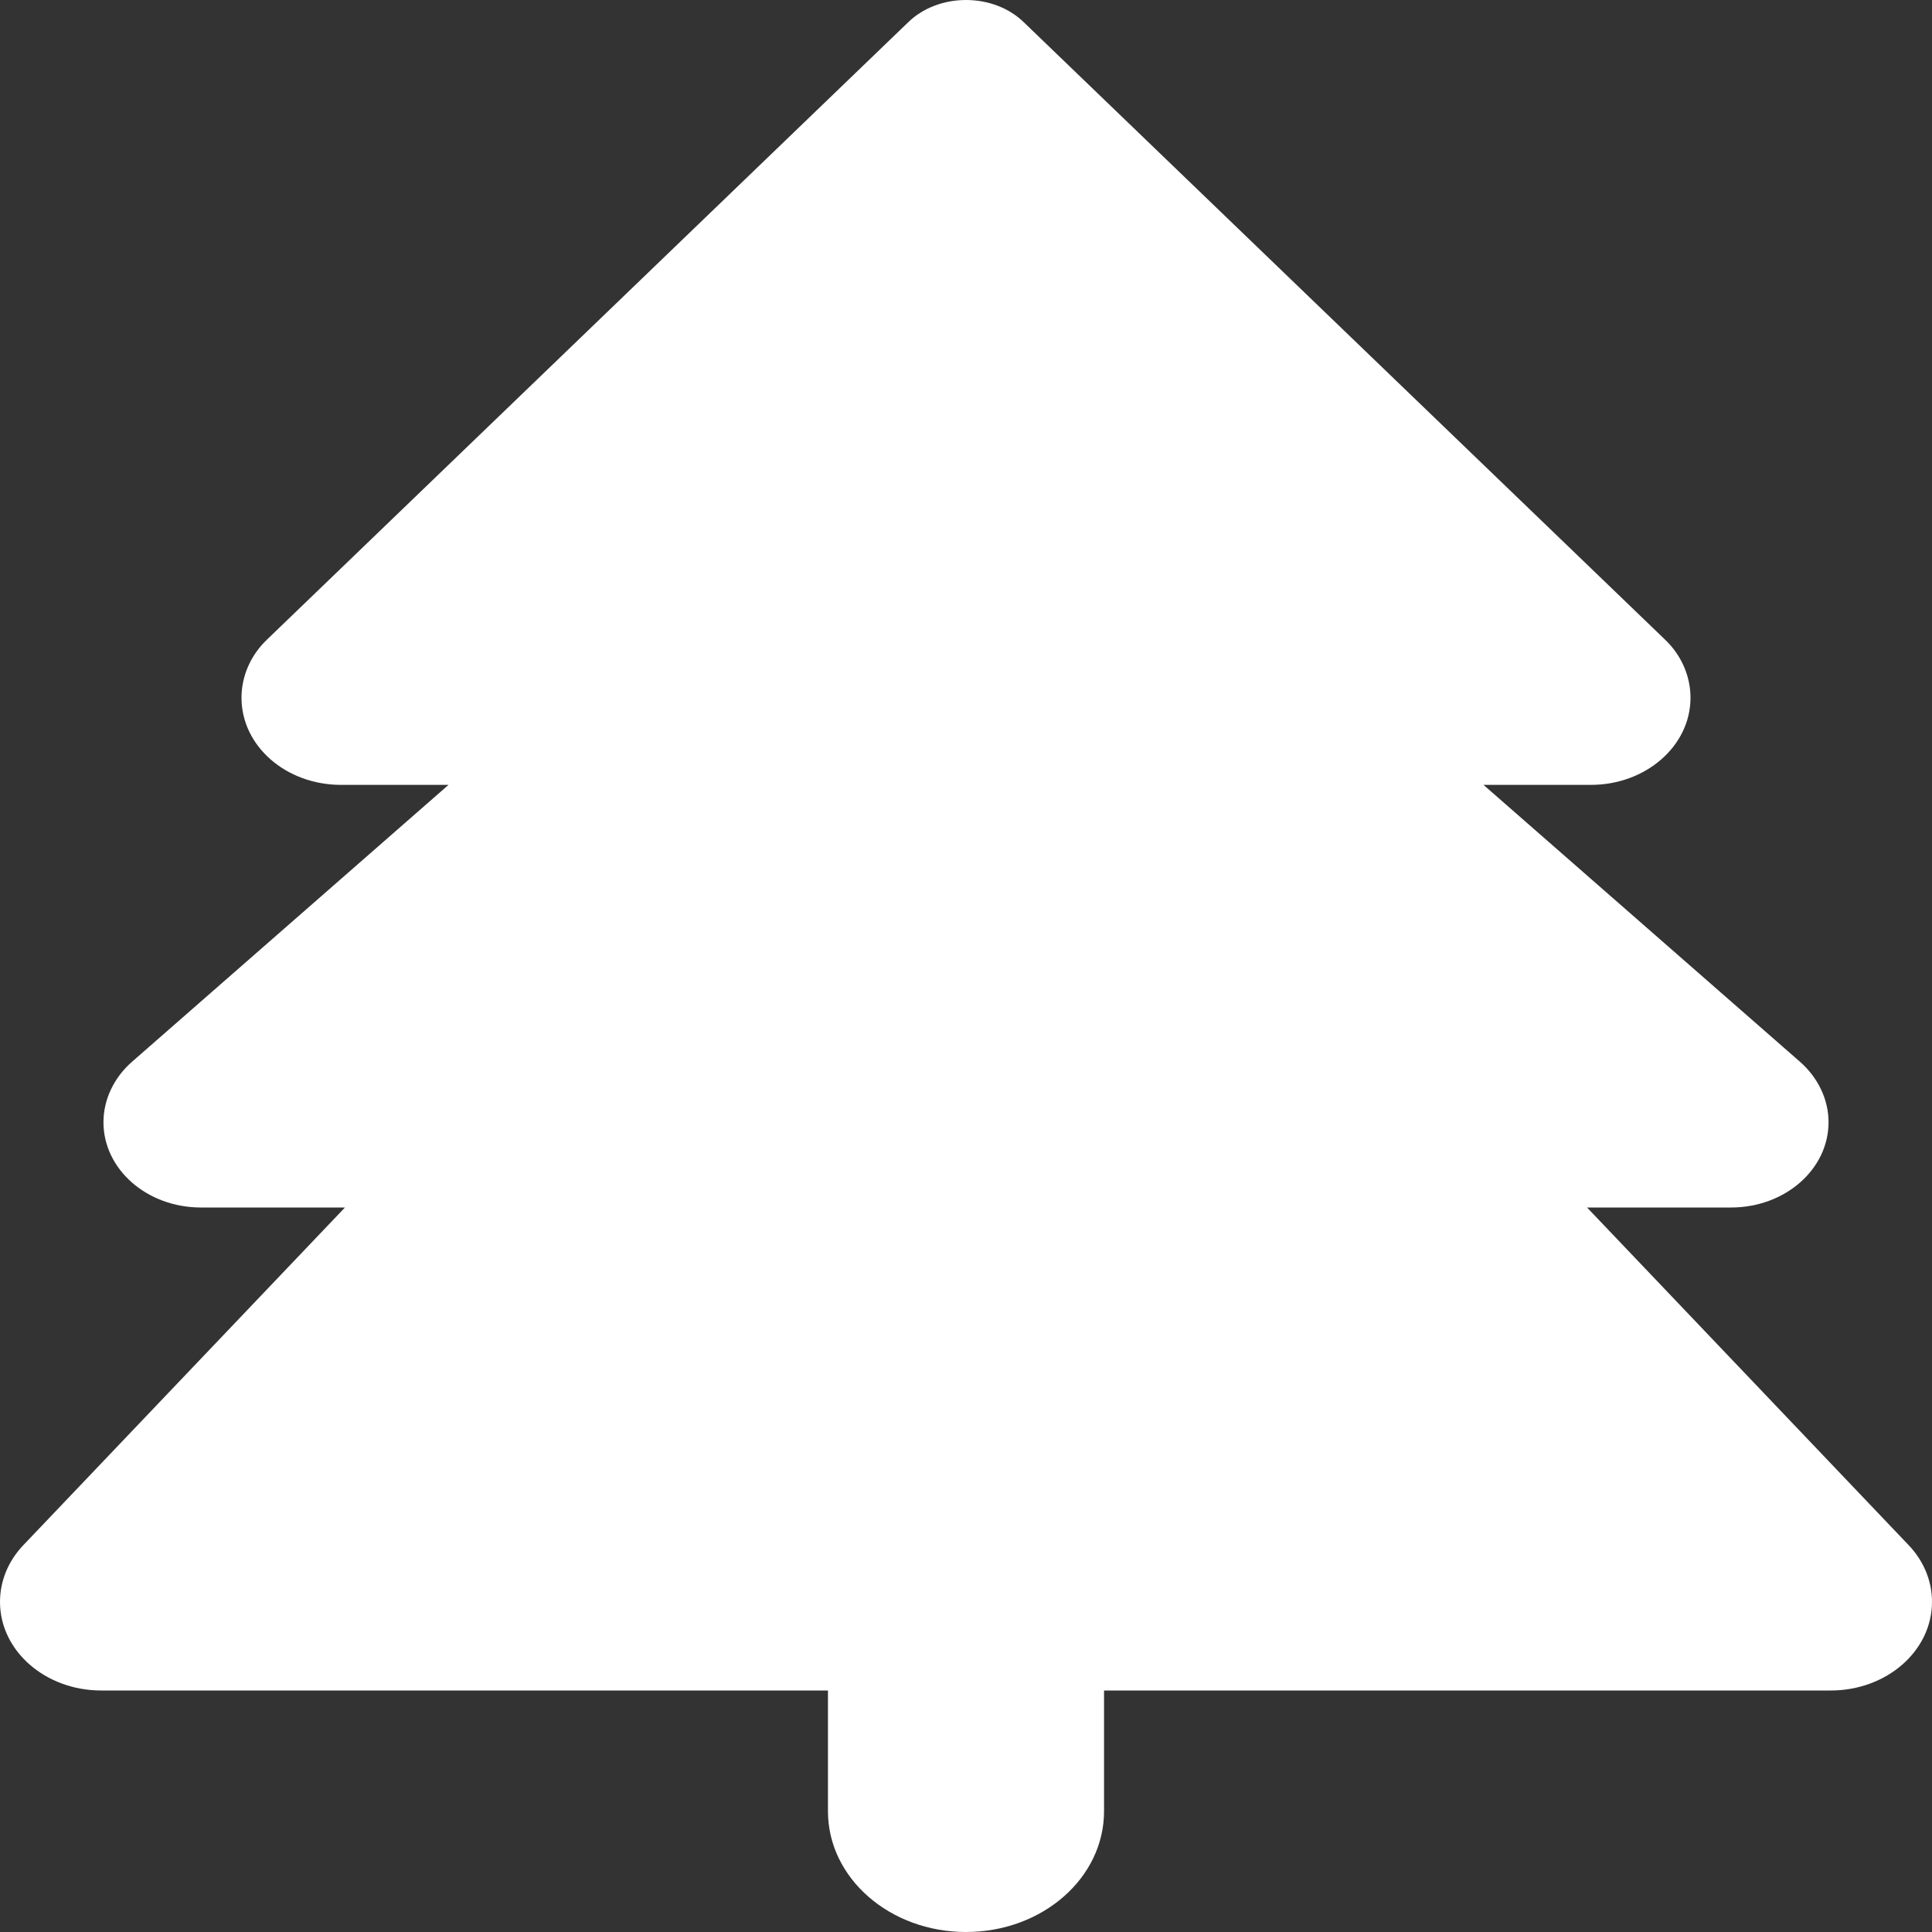 <svg width="20" height="20" viewBox="0 0 20 20" fill="none" xmlns="http://www.w3.org/2000/svg">
<rect x="0" y="0" width="20" height="20" fill="#333333" stroke="none"/>
<g clip-path="url(#clip0_281_782)">
<path d="M9.402 0.23L2.768 6.617C2.594 6.781 2.5 7 2.5 7.223C2.5 7.723 2.96 8.125 3.531 8.125H4.643L1.366 10.992C1.179 11.156 1.071 11.383 1.071 11.617C1.071 12.105 1.522 12.5 2.08 12.5H3.571L0.241 15.996C0.085 16.16 0 16.367 0 16.582C0 17.09 0.469 17.5 1.049 17.5H8.571V18.75C8.571 19.441 9.21 20 10 20C10.79 20 11.429 19.441 11.429 18.75V17.5H18.951C19.531 17.5 20 17.09 20 16.582C20 16.367 19.915 16.16 19.759 15.996L16.429 12.5H17.92C18.478 12.5 18.929 12.105 18.929 11.617C18.929 11.383 18.821 11.156 18.634 10.992L15.357 8.125H16.469C17.036 8.125 17.5 7.723 17.5 7.223C17.5 7 17.406 6.781 17.232 6.617L10.598 0.23C10.446 0.082 10.228 0 10 0C9.772 0 9.554 0.082 9.402 0.23Z" fill="white"/>
</g>
<defs>
<clipPath id="clip0_281_782">
<rect width="20" height="20" fill="white"/>
</clipPath>
</defs>
</svg>
